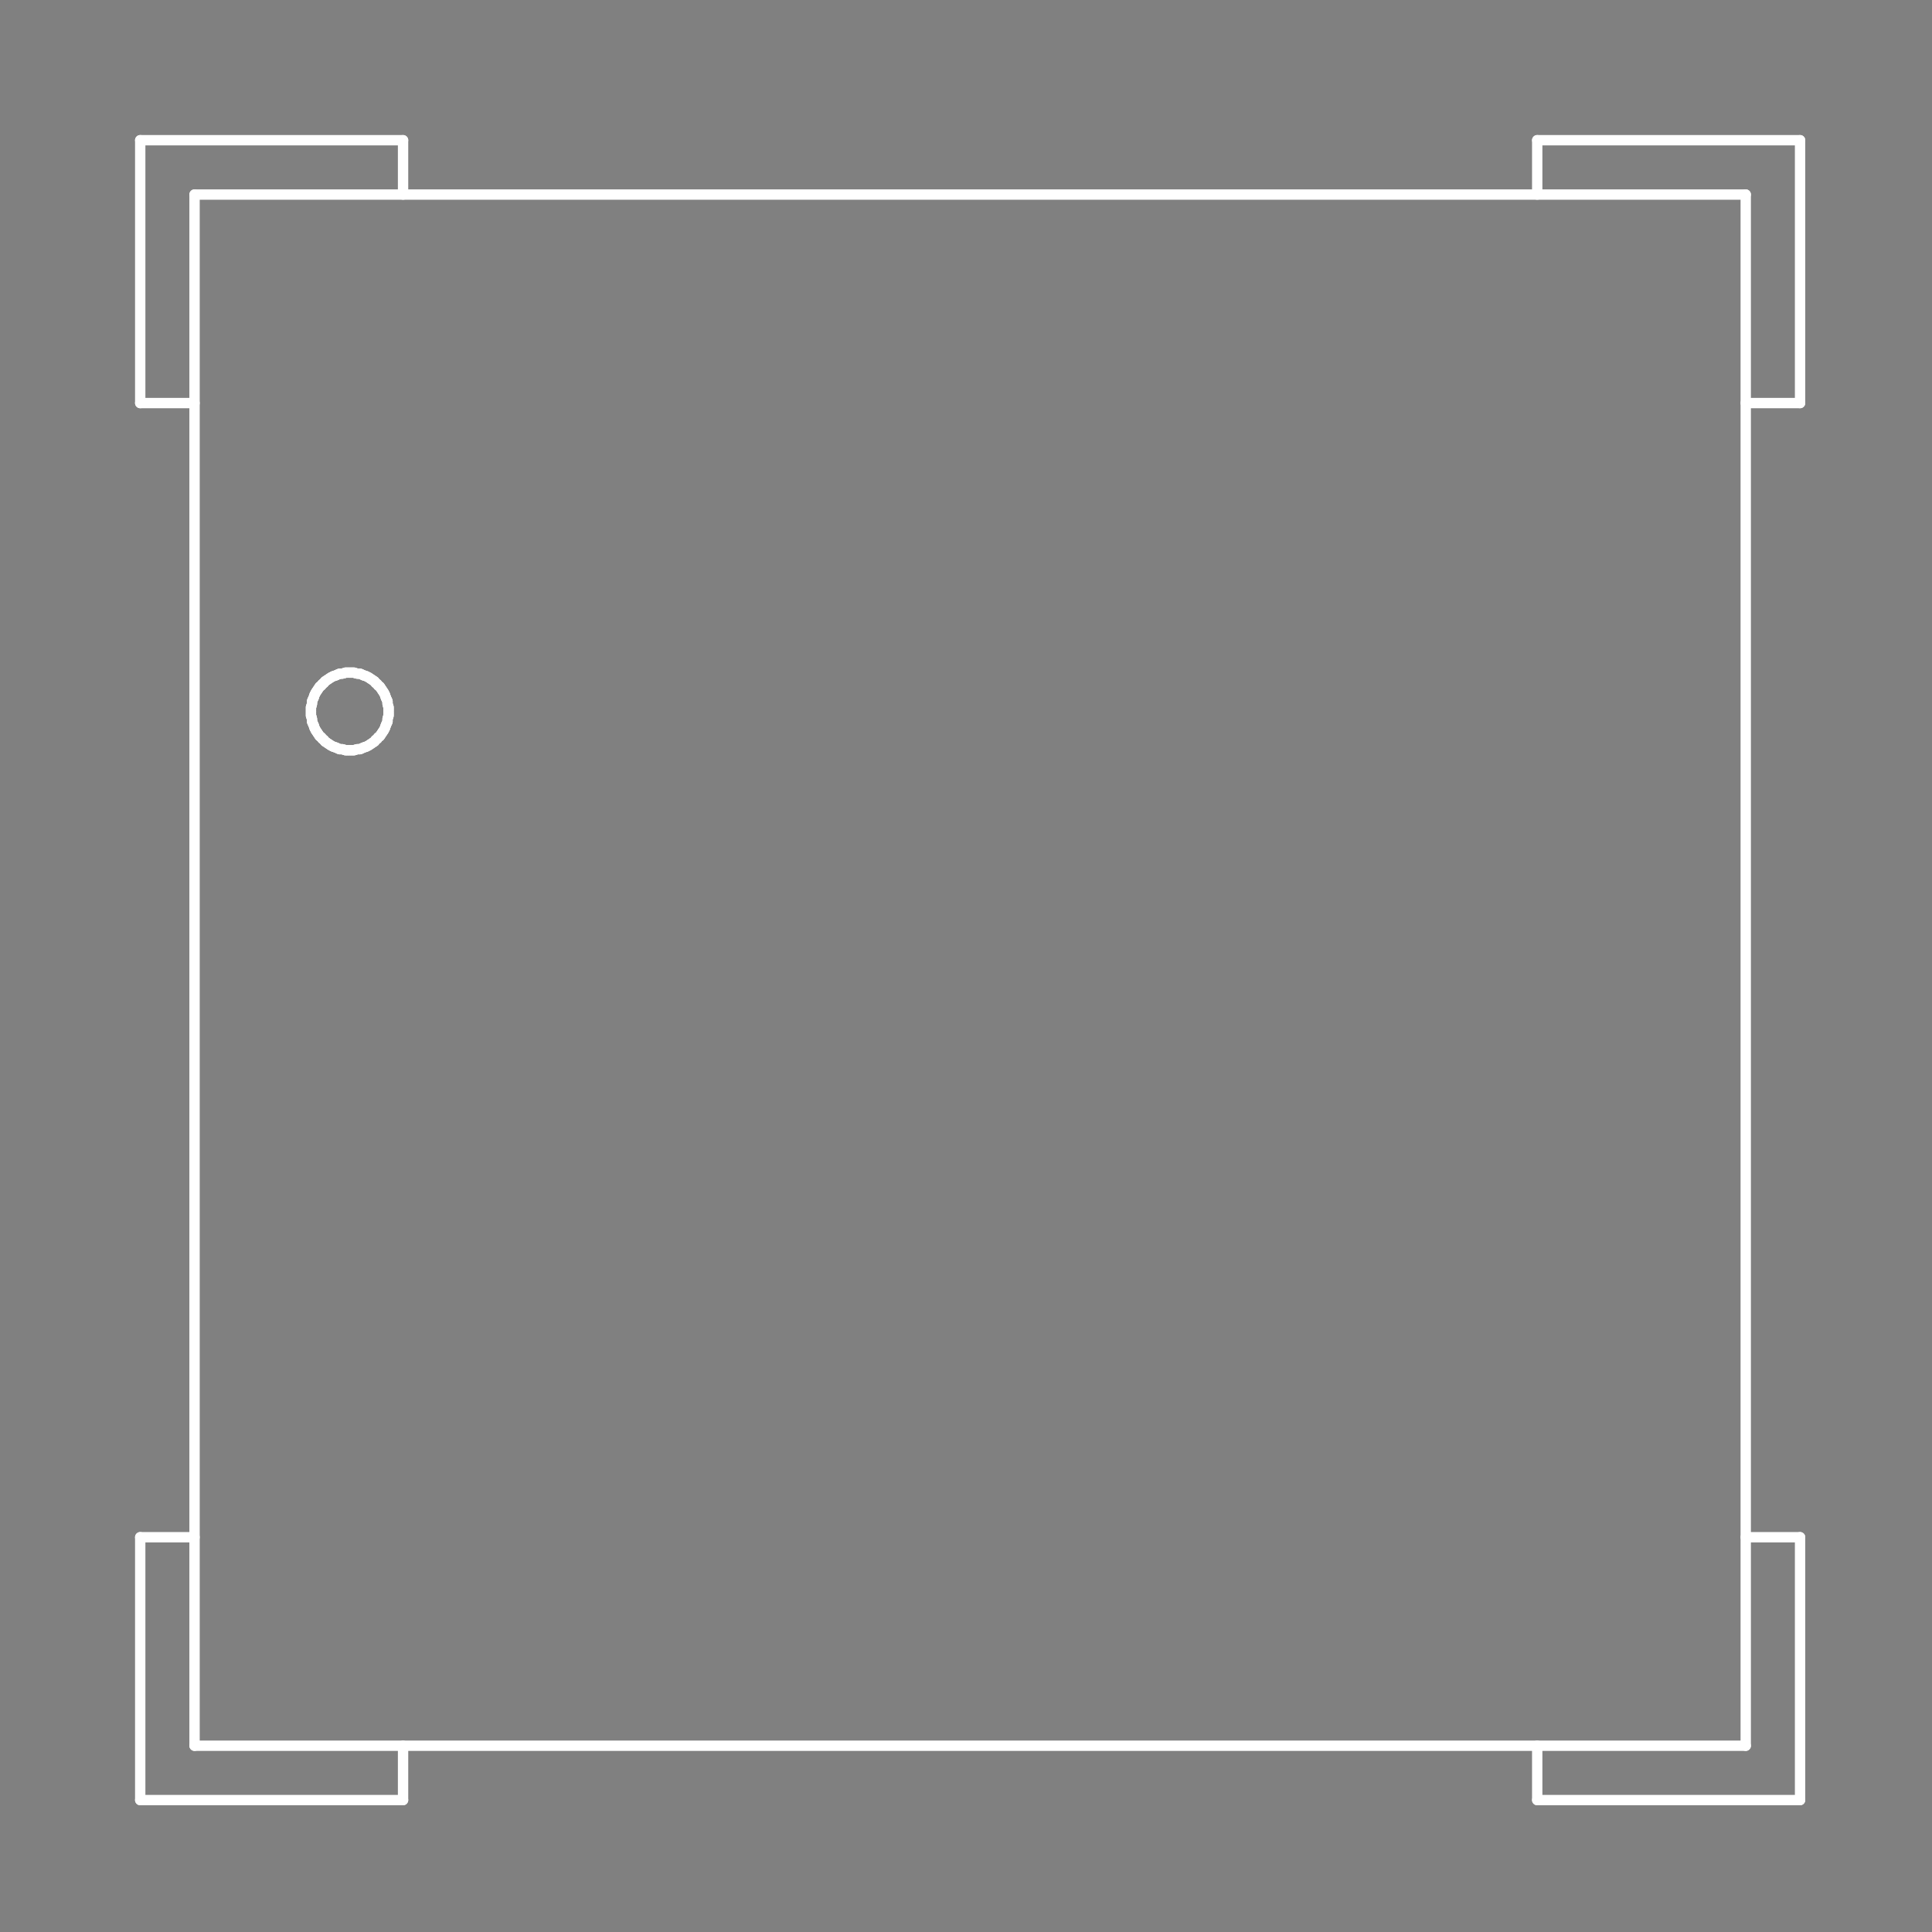 <?xml version="1.0" standalone="no"?>
 <!DOCTYPE svg PUBLIC "-//W3C//DTD SVG 1.1//EN" 
 "http://www.w3.org/Graphics/SVG/1.1/DTD/svg11.dtd"> 
<svg
  xmlns:svg="http://www.w3.org/2000/svg"
  xmlns="http://www.w3.org/2000/svg"
  xmlns:xlink="http://www.w3.org/1999/xlink"
  version="1.1"
  width="3.734mm" height="3.734mm" viewBox="0 0 3.734 3.734">
<rect x="0" y="0" width="3.734" height="3.734" fill="#808080" stroke="none"/>
<title>SVG Image created as outline.svg date 2024/10/22 15:47:59 </title>
  <desc>Image generated by PCBNEW </desc>
<g style="fill:#000000; fill-opacity:0;stroke:#000000; stroke-opacity:1;
stroke-linecap:round; stroke-linejoin:round;"
 transform="translate(0 0) scale(1 1)">
</g>
<g style="fill:#000000; fill-opacity:0.0; 
stroke:#000000; stroke-width:0; stroke-opacity:1; 
stroke-linecap:round; stroke-linejoin:round;">
</g>
<g style="fill:#000000; fill-opacity:0; 
stroke:#000000; stroke-width:0.021; stroke-opacity:1; 
stroke-linecap:round; stroke-linejoin:round;">
<rect x="-5" y="-5" width="13.75" height="13.75" rx="0" />
</g>
<g style="fill:#FFFFFF; fill-opacity:0; 
stroke:#FFFFFF; stroke-width:0.021; stroke-opacity:1; 
stroke-linecap:round; stroke-linejoin:round;">
</g>
<g style="fill:#FFFFFF; fill-opacity:0; 
stroke:#FFFFFF; stroke-width:0.02; stroke-opacity:1; 
stroke-linecap:round; stroke-linejoin:round;">
</g>
<g style="fill:#FFFFFF; fill-opacity:0.0; 
stroke:#FFFFFF; stroke-width:0.02; stroke-opacity:1; 
stroke-linecap:round; stroke-linejoin:round;">
<path d="M0.271 0.271
L0.271 0.779
" />
<path d="M0.271 0.779
L0.376 0.779
" />
<path d="M0.271 2.971
L0.271 3.479
" />
<path d="M0.271 3.479
L0.779 3.479
" />
<path d="M0.376 0.376
L0.376 3.374
" />
<path d="M0.376 2.971
L0.271 2.971
" />
<path d="M0.376 3.374
L3.374 3.374
" />
<path d="M0.601 1.367
L0.601 1.371
" />
<path d="M0.601 1.371
L0.601 1.375
" />
</g>
<g style="fill:#FFFFFF; fill-opacity:0; 
stroke:#FFFFFF; stroke-width:0; stroke-opacity:1; 
stroke-linecap:round; stroke-linejoin:round;">
<circle cx="0.601" cy="1.375" r="0.01" /> 
</g>
<g style="fill:#FFFFFF; fill-opacity:0; 
stroke:#FFFFFF; stroke-width:0.02; stroke-opacity:1; 
stroke-linecap:round; stroke-linejoin:round;">
</g>
<g style="fill:#FFFFFF; fill-opacity:0.0; 
stroke:#FFFFFF; stroke-width:0.02; stroke-opacity:1; 
stroke-linecap:round; stroke-linejoin:round;">
<path d="M0.601 1.375
L0.601 1.379
" />
<path d="M0.601 1.379
L0.601 1.383
" />
<path d="M0.601 1.383
L0.602 1.386
" />
<path d="M0.602 1.364
L0.601 1.367
" />
<path d="M0.602 1.386
L0.603 1.39
" />
<path d="M0.603 1.356
L0.603 1.36
" />
<path d="M0.603 1.36
L0.602 1.364
" />
<path d="M0.603 1.39
L0.603 1.394
" />
<path d="M0.603 1.394
L0.604 1.397
" />
<path d="M0.604 1.353
L0.603 1.356
" />
<path d="M0.604 1.397
L0.606 1.401
" />
<path d="M0.606 1.349
L0.604 1.353
" />
<path d="M0.606 1.401
L0.607 1.404
" />
<path d="M0.607 1.346
L0.606 1.349
" />
<path d="M0.607 1.404
L0.608 1.407
" />
<path d="M0.608 1.343
L0.607 1.346
" />
<path d="M0.608 1.407
L0.61 1.411
" />
<path d="M0.61 1.339
L0.608 1.343
" />
<path d="M0.61 1.411
L0.612 1.414
" />
<path d="M0.612 1.336
L0.61 1.339
" />
<path d="M0.612 1.414
L0.614 1.417
" />
<path d="M0.614 1.333
L0.612 1.336
" />
<path d="M0.614 1.417
L0.616 1.42
" />
<path d="M0.616 1.33
L0.614 1.333
" />
<path d="M0.616 1.42
L0.618 1.423
" />
<path d="M0.618 1.327
L0.616 1.33
" />
<path d="M0.618 1.423
L0.621 1.425
" />
<path d="M0.621 1.325
L0.618 1.327
" />
<path d="M0.621 1.425
L0.623 1.428
" />
<path d="M0.623 1.322
L0.621 1.325
" />
<path d="M0.623 1.428
L0.626 1.43
" />
<path d="M0.626 1.32
L0.623 1.322
" />
<path d="M0.626 1.43
L0.628 1.433
" />
<path d="M0.628 1.317
L0.626 1.32
" />
<path d="M0.628 1.433
L0.631 1.435
" />
<path d="M0.631 1.315
L0.628 1.317
" />
<path d="M0.631 1.435
L0.634 1.437
" />
<path d="M0.634 1.313
L0.631 1.315
" />
<path d="M0.634 1.437
L0.637 1.439
" />
<path d="M0.637 1.311
L0.634 1.313
" />
<path d="M0.637 1.439
L0.64 1.441
" />
<path d="M0.64 1.309
L0.637 1.311
" />
<path d="M0.64 1.441
L0.644 1.443
" />
<path d="M0.644 1.307
L0.64 1.309
" />
<path d="M0.644 1.443
L0.647 1.444
" />
<path d="M0.647 1.306
L0.644 1.307
" />
<path d="M0.647 1.444
L0.65 1.445
" />
<path d="M0.65 1.305
L0.647 1.306
" />
<path d="M0.65 1.445
L0.654 1.447
" />
<path d="M0.654 1.303
L0.65 1.305
" />
<path d="M0.654 1.447
L0.657 1.448
" />
<path d="M0.657 1.302
L0.654 1.303
" />
<path d="M0.657 1.448
L0.661 1.448
" />
<path d="M0.661 1.302
L0.657 1.302
" />
<path d="M0.661 1.448
L0.665 1.449
" />
<path d="M0.665 1.301
L0.661 1.302
" />
<path d="M0.665 1.449
L0.668 1.45
" />
<path d="M0.668 1.3
L0.665 1.301
" />
<path d="M0.668 1.45
L0.672 1.45
" />
<path d="M0.672 1.3
L0.668 1.3
" />
<path d="M0.672 1.45
L0.676 1.45
" />
<path d="M0.676 1.3
L0.672 1.3
" />
</g>
<g style="fill:#FFFFFF; fill-opacity:0; 
stroke:#FFFFFF; stroke-width:0; stroke-opacity:1; 
stroke-linecap:round; stroke-linejoin:round;">
<circle cx="0.676" cy="1.3" r="0.01" /> 
<circle cx="0.676" cy="1.45" r="0.01" /> 
</g>
<g style="fill:#FFFFFF; fill-opacity:0; 
stroke:#FFFFFF; stroke-width:0.02; stroke-opacity:1; 
stroke-linecap:round; stroke-linejoin:round;">
</g>
<g style="fill:#FFFFFF; fill-opacity:0.0; 
stroke:#FFFFFF; stroke-width:0.02; stroke-opacity:1; 
stroke-linecap:round; stroke-linejoin:round;">
<path d="M0.676 1.45
L0.68 1.45
" />
<path d="M0.68 1.3
L0.676 1.3
" />
<path d="M0.68 1.45
L0.684 1.45
" />
<path d="M0.684 1.3
L0.68 1.3
" />
<path d="M0.684 1.45
L0.687 1.449
" />
<path d="M0.687 1.301
L0.684 1.3
" />
<path d="M0.687 1.449
L0.691 1.448
" />
<path d="M0.691 1.302
L0.687 1.301
" />
<path d="M0.691 1.448
L0.695 1.448
" />
<path d="M0.695 1.302
L0.691 1.302
" />
<path d="M0.695 1.448
L0.698 1.447
" />
<path d="M0.698 1.303
L0.695 1.302
" />
<path d="M0.698 1.447
L0.702 1.445
" />
<path d="M0.702 1.305
L0.698 1.303
" />
<path d="M0.702 1.445
L0.705 1.444
" />
<path d="M0.705 1.306
L0.702 1.305
" />
<path d="M0.705 1.444
L0.708 1.443
" />
<path d="M0.708 1.307
L0.705 1.306
" />
<path d="M0.708 1.443
L0.712 1.441
" />
<path d="M0.712 1.309
L0.708 1.307
" />
<path d="M0.712 1.441
L0.715 1.439
" />
<path d="M0.715 1.311
L0.712 1.309
" />
<path d="M0.715 1.439
L0.718 1.437
" />
<path d="M0.718 1.313
L0.715 1.311
" />
<path d="M0.718 1.437
L0.721 1.435
" />
<path d="M0.721 1.315
L0.718 1.313
" />
<path d="M0.721 1.435
L0.724 1.433
" />
<path d="M0.724 1.317
L0.721 1.315
" />
<path d="M0.724 1.433
L0.726 1.43
" />
<path d="M0.726 1.32
L0.724 1.317
" />
<path d="M0.726 1.43
L0.729 1.428
" />
<path d="M0.729 1.322
L0.726 1.32
" />
<path d="M0.729 1.428
L0.731 1.425
" />
<path d="M0.731 1.325
L0.729 1.322
" />
<path d="M0.731 1.425
L0.734 1.423
" />
<path d="M0.734 1.327
L0.731 1.325
" />
<path d="M0.734 1.423
L0.736 1.42
" />
<path d="M0.736 1.33
L0.734 1.327
" />
<path d="M0.736 1.42
L0.738 1.417
" />
<path d="M0.738 1.333
L0.736 1.33
" />
<path d="M0.738 1.417
L0.74 1.414
" />
<path d="M0.74 1.336
L0.738 1.333
" />
<path d="M0.74 1.414
L0.742 1.411
" />
<path d="M0.742 1.339
L0.74 1.336
" />
<path d="M0.742 1.411
L0.744 1.407
" />
<path d="M0.744 1.343
L0.742 1.339
" />
<path d="M0.744 1.407
L0.745 1.404
" />
<path d="M0.745 1.346
L0.744 1.343
" />
<path d="M0.745 1.404
L0.746 1.401
" />
<path d="M0.746 1.349
L0.745 1.346
" />
<path d="M0.746 1.401
L0.748 1.397
" />
<path d="M0.748 1.353
L0.746 1.349
" />
<path d="M0.748 1.397
L0.749 1.394
" />
<path d="M0.749 1.356
L0.748 1.353
" />
<path d="M0.749 1.36
L0.749 1.356
" />
<path d="M0.749 1.39
L0.75 1.386
" />
<path d="M0.749 1.394
L0.749 1.39
" />
<path d="M0.75 1.364
L0.749 1.36
" />
<path d="M0.75 1.386
L0.751 1.383
" />
<path d="M0.751 1.367
L0.75 1.364
" />
<path d="M0.751 1.371
L0.751 1.367
" />
<path d="M0.751 1.375
L0.751 1.371
" />
</g>
<g style="fill:#FFFFFF; fill-opacity:0; 
stroke:#FFFFFF; stroke-width:0; stroke-opacity:1; 
stroke-linecap:round; stroke-linejoin:round;">
<circle cx="0.751" cy="1.375" r="0.01" /> 
<circle cx="0.751" cy="1.375" r="0.01" /> 
</g>
<g style="fill:#FFFFFF; fill-opacity:0; 
stroke:#FFFFFF; stroke-width:0.02; stroke-opacity:1; 
stroke-linecap:round; stroke-linejoin:round;">
</g>
<g style="fill:#FFFFFF; fill-opacity:0.0; 
stroke:#FFFFFF; stroke-width:0.02; stroke-opacity:1; 
stroke-linecap:round; stroke-linejoin:round;">
<path d="M0.751 1.379
L0.751 1.375
" />
<path d="M0.751 1.383
L0.751 1.379
" />
<path d="M0.779 0.271
L0.271 0.271
" />
<path d="M0.779 0.376
L0.779 0.271
" />
<path d="M0.779 3.479
L0.779 3.374
" />
<path d="M2.971 0.271
L2.971 0.376
" />
<path d="M2.971 3.374
L2.971 3.479
" />
<path d="M2.971 3.479
L3.479 3.479
" />
<path d="M3.374 0.376
L0.376 0.376
" />
<path d="M3.374 0.779
L3.479 0.779
" />
<path d="M3.374 3.374
L3.374 0.376
" />
<path d="M3.479 0.271
L2.971 0.271
" />
<path d="M3.479 0.779
L3.479 0.271
" />
<path d="M3.479 2.971
L3.374 2.971
" />
<path d="M3.479 3.479
L3.479 2.971
" />
<g >
</g>
<g >
</g>
<g >
</g>
<g >
</g>
</g> 
</svg>

